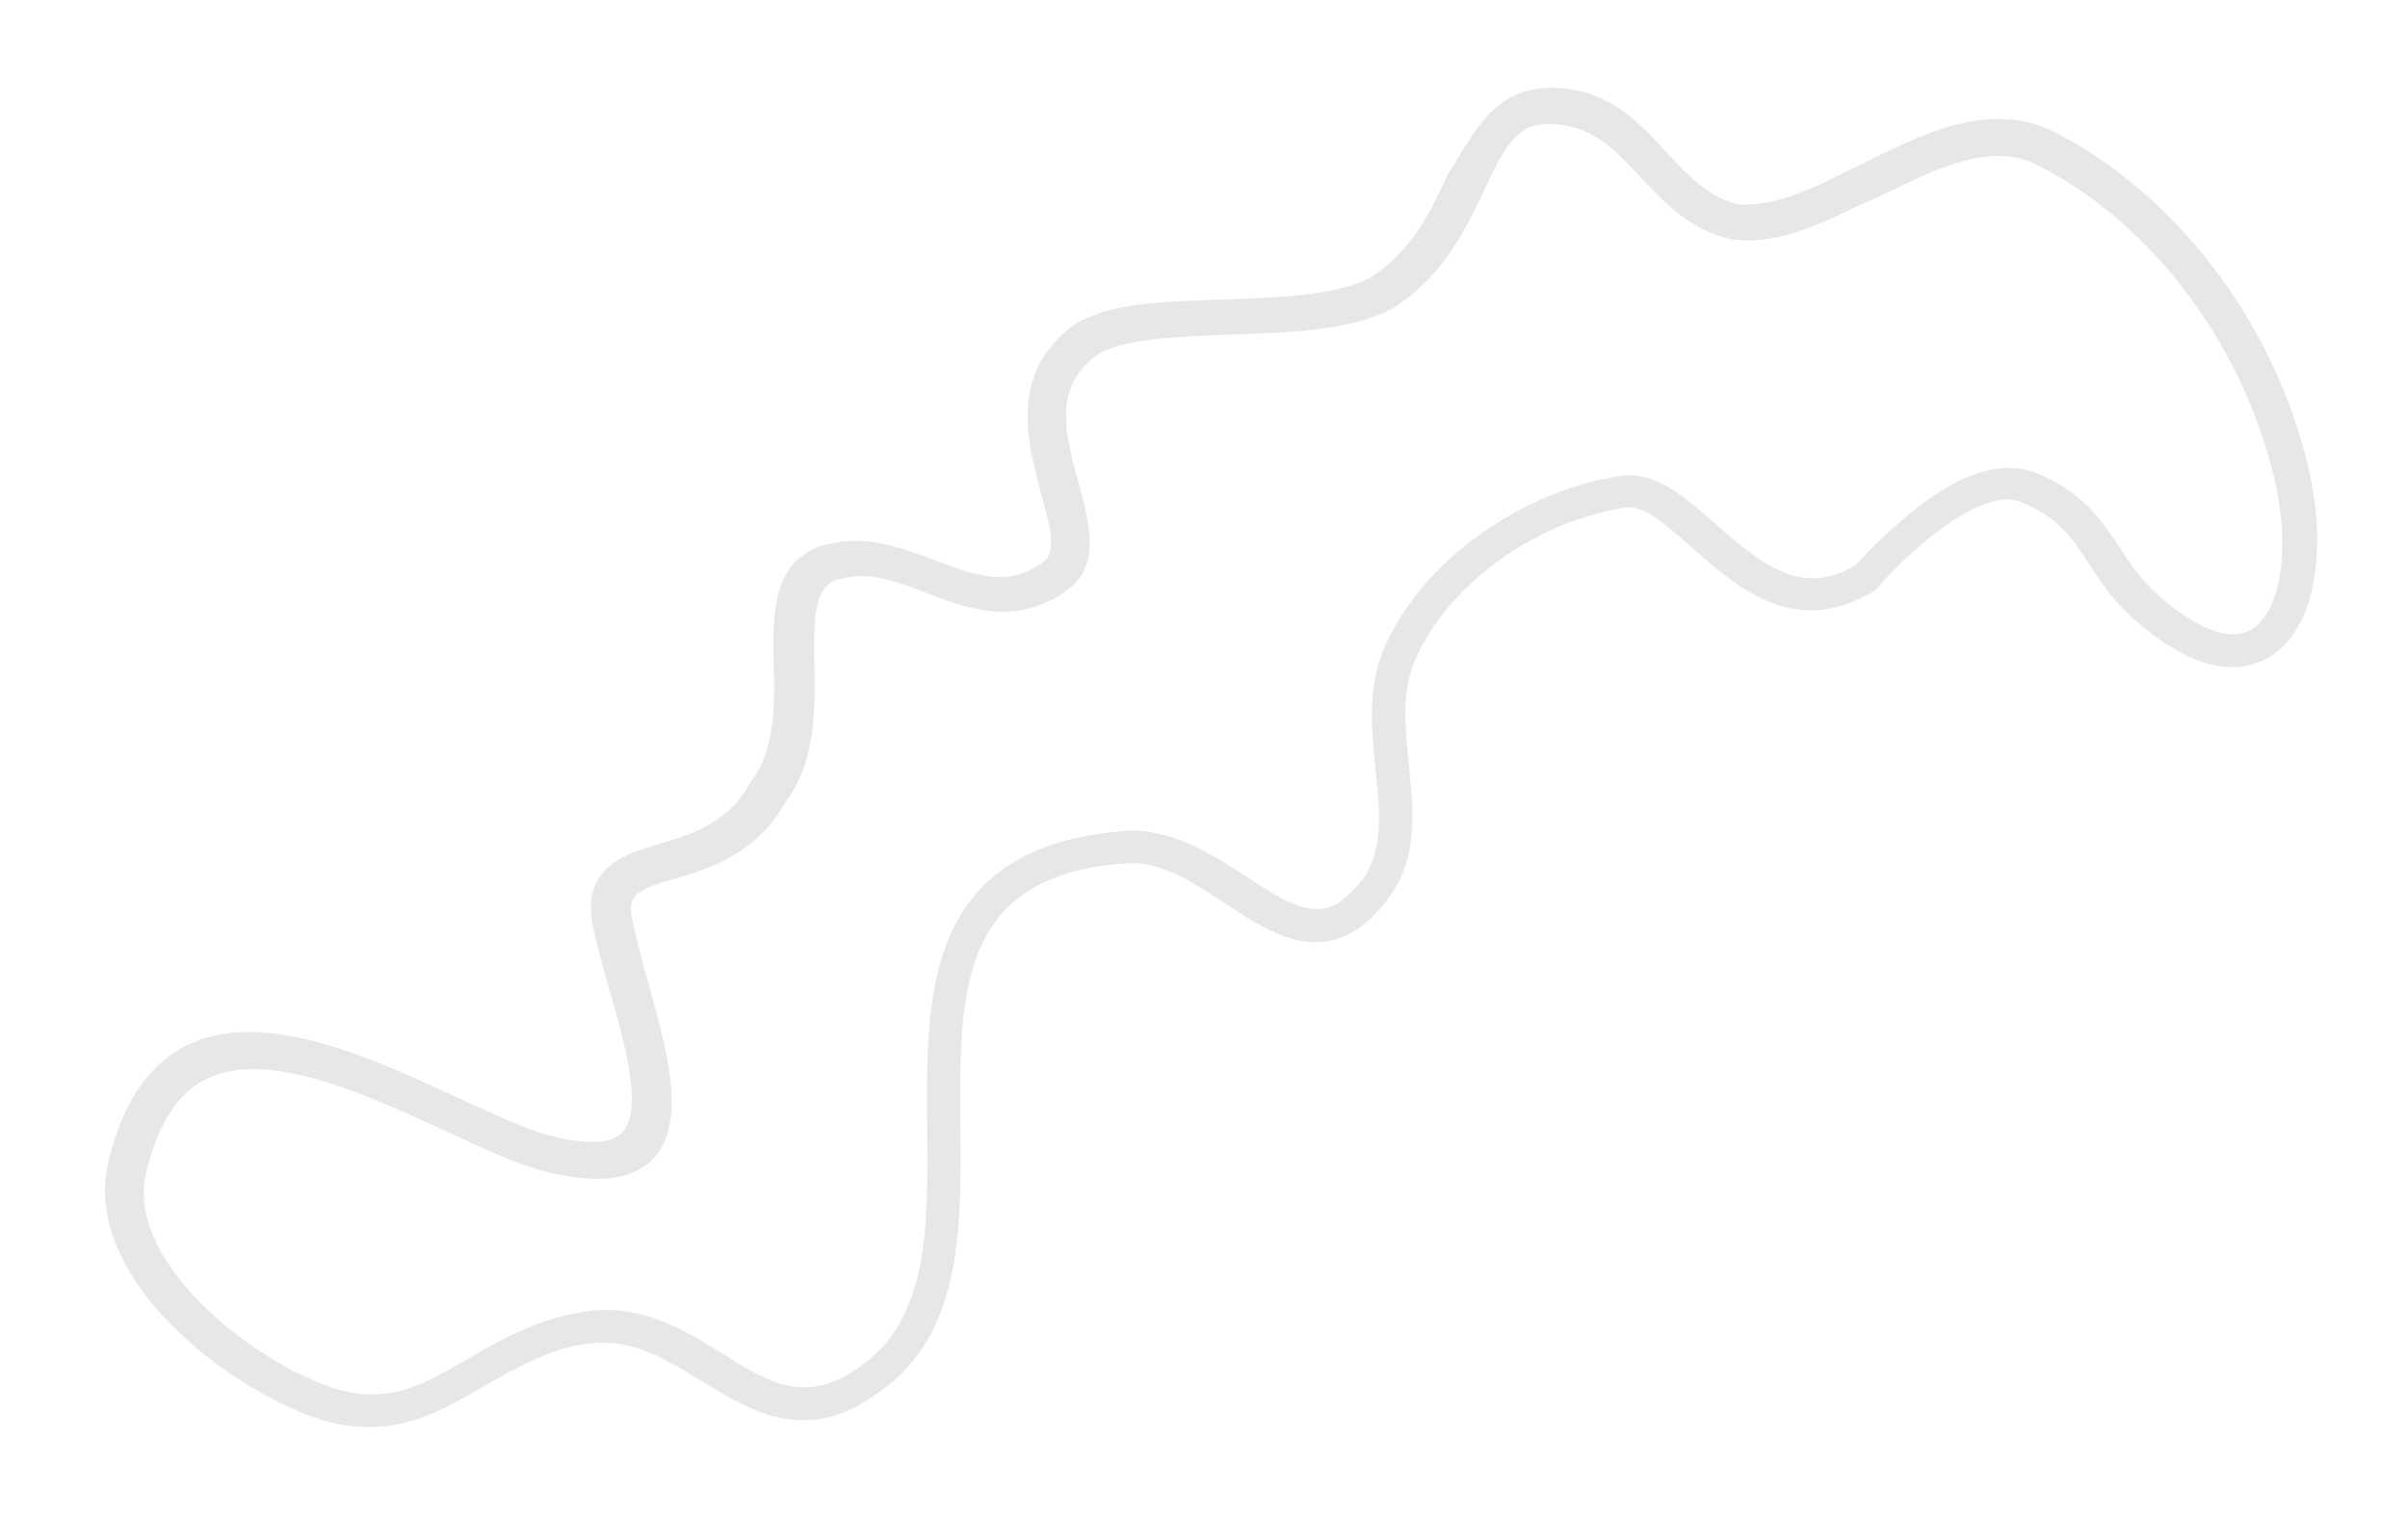 <?xml version="1.0" encoding="utf-8"?>
<!-- Generator: Adobe Illustrator 18.0.0, SVG Export Plug-In . SVG Version: 6.00 Build 0)  -->
<!DOCTYPE svg PUBLIC "-//W3C//DTD SVG 1.1//EN" "http://www.w3.org/Graphics/SVG/1.1/DTD/svg11.dtd">
<svg version="1.1" id="Layer_1" xmlns="http://www.w3.org/2000/svg" xmlns:xlink="http://www.w3.org/1999/xlink" x="0px" y="0px"
	 viewBox="0 0 260.5 164" enable-background="new 0 0 260.5 164" xml:space="preserve">
<path fill="#E6E7E8" d="M163.9,10.3c1.1-0.5,2.5-0.8,3.9-0.8c6.1,0,9.5,3.7,12.5,7c2.3,2.5,4.5,4.8,7.7,5.6c2.3,0.2,5-0.4,8.8-2.1
	c1.5-0.7,3-1.5,4.5-2.2c1.6-0.8,3.2-1.6,4.8-2.3c4.9-2.2,10.6-4,16.2-1.2c13.2,6.8,23.7,20.6,27.4,36.2c2,8.2,1.2,18.2-5,21
	c-2.6,1.2-7.1,1.4-13.7-4.4c-2.3-2-3.8-4.2-5-6.1c-1.9-2.9-3.4-5.1-7.4-6.7c-1.2-0.5-2.8-0.3-4.8,0.6c-5.2,2.4-10.6,8.5-10.6,8.6
	l-0.2,0.2l-0.2,0.2c-0.6,0.4-1.3,0.7-1.9,1c-7.6,3.4-13.3-1.6-17.9-5.7c-2.7-2.4-5.2-4.6-7.2-4.3c-2.5,0.4-5.1,1.2-7.7,2.3
	c-6.9,3.1-12.5,8.4-15,14.2c-1.5,3.4-1.1,7.2-0.7,11.2c0.5,5,1.1,10.3-2.3,14.7c-1.4,1.9-2.9,3.2-4.5,3.9c-4.6,2.1-8.9-0.7-13.1-3.5
	c-3.4-2.2-6.9-4.6-10.6-4.3c-3.5,0.2-6.5,0.9-8.8,2c-9.4,4.2-9.3,15-9.2,26.3c0.1,10.7,0.2,21.7-7.7,28.1c-1.4,1.1-2.8,2-4.2,2.7
	c-6.4,2.9-11.6-0.3-16.1-3.1c-3.8-2.3-7.3-4.5-11.7-4.1c-2.2,0.2-4.3,0.8-6.6,1.9c-1.8,0.8-3.5,1.8-5.1,2.7c-1.6,0.9-3.3,1.9-5,2.7
	c-3.3,1.5-7.9,2.9-14.2,0.5c-10.3-4-24.3-15.5-21.6-27.3c1.5-6.5,4.5-10.9,8.9-12.9c8.3-3.7,19.7,1.6,28.8,5.8
	c3.7,1.7,7.3,3.4,9.9,4.1c4.2,1.1,6.2,0.8,7.2,0.3c3.5-1.6,1.3-9.6-0.6-16.1c-0.7-2.5-1.4-4.9-1.8-7c-0.7-3.6,0.6-6.1,3.8-7.5
	c1-0.5,2.2-0.8,3.4-1.2c1.3-0.4,2.7-0.8,4.1-1.4c2.6-1.2,4.4-2.8,5.7-5.1l0.1-0.2c2.7-3.5,2.6-8.2,2.5-12.8
	c-0.1-5.1-0.2-10.4,4.5-12.5c0.4-0.2,0.8-0.3,1.3-0.4c4.2-1.1,8.1,0.4,11.6,1.7c3.7,1.4,6.9,2.6,10.1,1.2c0.6-0.3,1.3-0.7,1.9-1.2
	c1.2-1.2,0.4-4-0.5-7.3c-1.4-5.3-3.4-12.5,3-17.7c0.6-0.5,1.3-0.9,2-1.2c3.7-1.7,9.1-1.8,14.8-2c5.7-0.2,11.6-0.4,15.3-2.1
	c0.3-0.1,0.6-0.3,0.9-0.5c4.3-2.9,6.3-7.2,8-10.9C158.9,15.3,160.5,11.9,163.9,10.3z M198.4,23.5c-3,1.4-6.9,2.9-10.9,2.4l-0.2,0
	c-4.4-1-7.3-4-9.8-6.7c-2.9-3.1-5.3-5.7-9.8-5.8c-0.9,0-1.6,0.1-2.3,0.4c-2.1,1-3.3,3.5-4.8,6.7c-1.9,4-4.2,9-9.4,12.5l-0.1,0.1
	c-0.4,0.2-0.9,0.5-1.3,0.7c-4.4,2-10.7,2.2-16.8,2.4c-5.1,0.2-10.4,0.4-13.4,1.7c-0.5,0.2-0.9,0.5-1.2,0.7
	c-4.2,3.4-3.4,7.6-1.7,13.7c1.1,4.1,2.3,8.4-0.7,11.1l-0.1,0.1c-0.9,0.7-1.8,1.3-2.8,1.7c-4.7,2.1-9.1,0.4-13-1.1
	C97,62.9,94,61.8,91,62.6c-0.2,0.1-0.5,0.1-0.7,0.2c-2.2,1-2.3,4.1-2.2,9c0.1,5,0.2,10.6-3.2,15.1c-1.7,3-4.1,5.1-7.4,6.6
	c-1.6,0.7-3.2,1.2-4.6,1.6c-1.1,0.3-2.1,0.6-2.9,1c-1.5,0.7-2,1.3-1.6,3.4c0.4,1.9,1,4.3,1.7,6.7c2.3,8.3,5,17.6-1.5,20.6
	c-2.3,1-5.5,1-9.8-0.1c-3-0.8-6.6-2.5-10.5-4.3c-8.5-3.9-19-8.8-25.7-5.8c-3.3,1.5-5.5,4.9-6.8,10.3c-2.1,9.1,10,19.3,19.2,22.9
	c4.9,1.9,8.4,0.9,11.2-0.4c1.5-0.7,3-1.6,4.6-2.5c1.7-1,3.5-2,5.5-2.9c2.6-1.2,5.2-1.9,7.7-2.2c5.7-0.6,10.2,2.2,14.1,4.6
	c4.4,2.8,7.9,4.9,12.5,2.9c1.1-0.5,2.2-1.2,3.4-2.2c6.5-5.3,6.4-14.9,6.3-25.1c-0.1-12.1-0.2-24.5,11.4-29.8c2.8-1.3,6.2-2,10.1-2.3
	c5-0.3,9.2,2.5,13,4.9c3.6,2.4,6.7,4.4,9.4,3.2c1-0.5,2-1.4,3.1-2.7c2.4-3.2,2-7.5,1.5-12c-0.4-4.3-0.9-8.8,0.9-13.1
	c2.9-6.7,9.1-12.6,16.9-16.1c2.9-1.3,5.8-2.2,8.7-2.6c3.7-0.6,6.9,2.2,10.3,5.2c5.1,4.5,8.9,7.3,13.9,5.1c0.4-0.2,0.8-0.4,1.2-0.6
	c1.1-1.2,6.3-6.9,11.7-9.4l0,0c2.9-1.3,5.5-1.5,7.7-0.7c5.1,2,7.2,5.1,9.2,8.1c1.2,1.9,2.4,3.6,4.3,5.3c4,3.5,7.4,4.8,9.6,3.8
	c3.5-1.6,4.7-8.9,2.8-16.7c-3.5-14.5-13.2-27.4-25.5-33.7c-3.3-1.7-7.1-1.3-12.9,1.3c-1.5,0.7-3.1,1.5-4.6,2.2
	C201.5,22,199.9,22.8,198.4,23.5z"/>
</svg>

